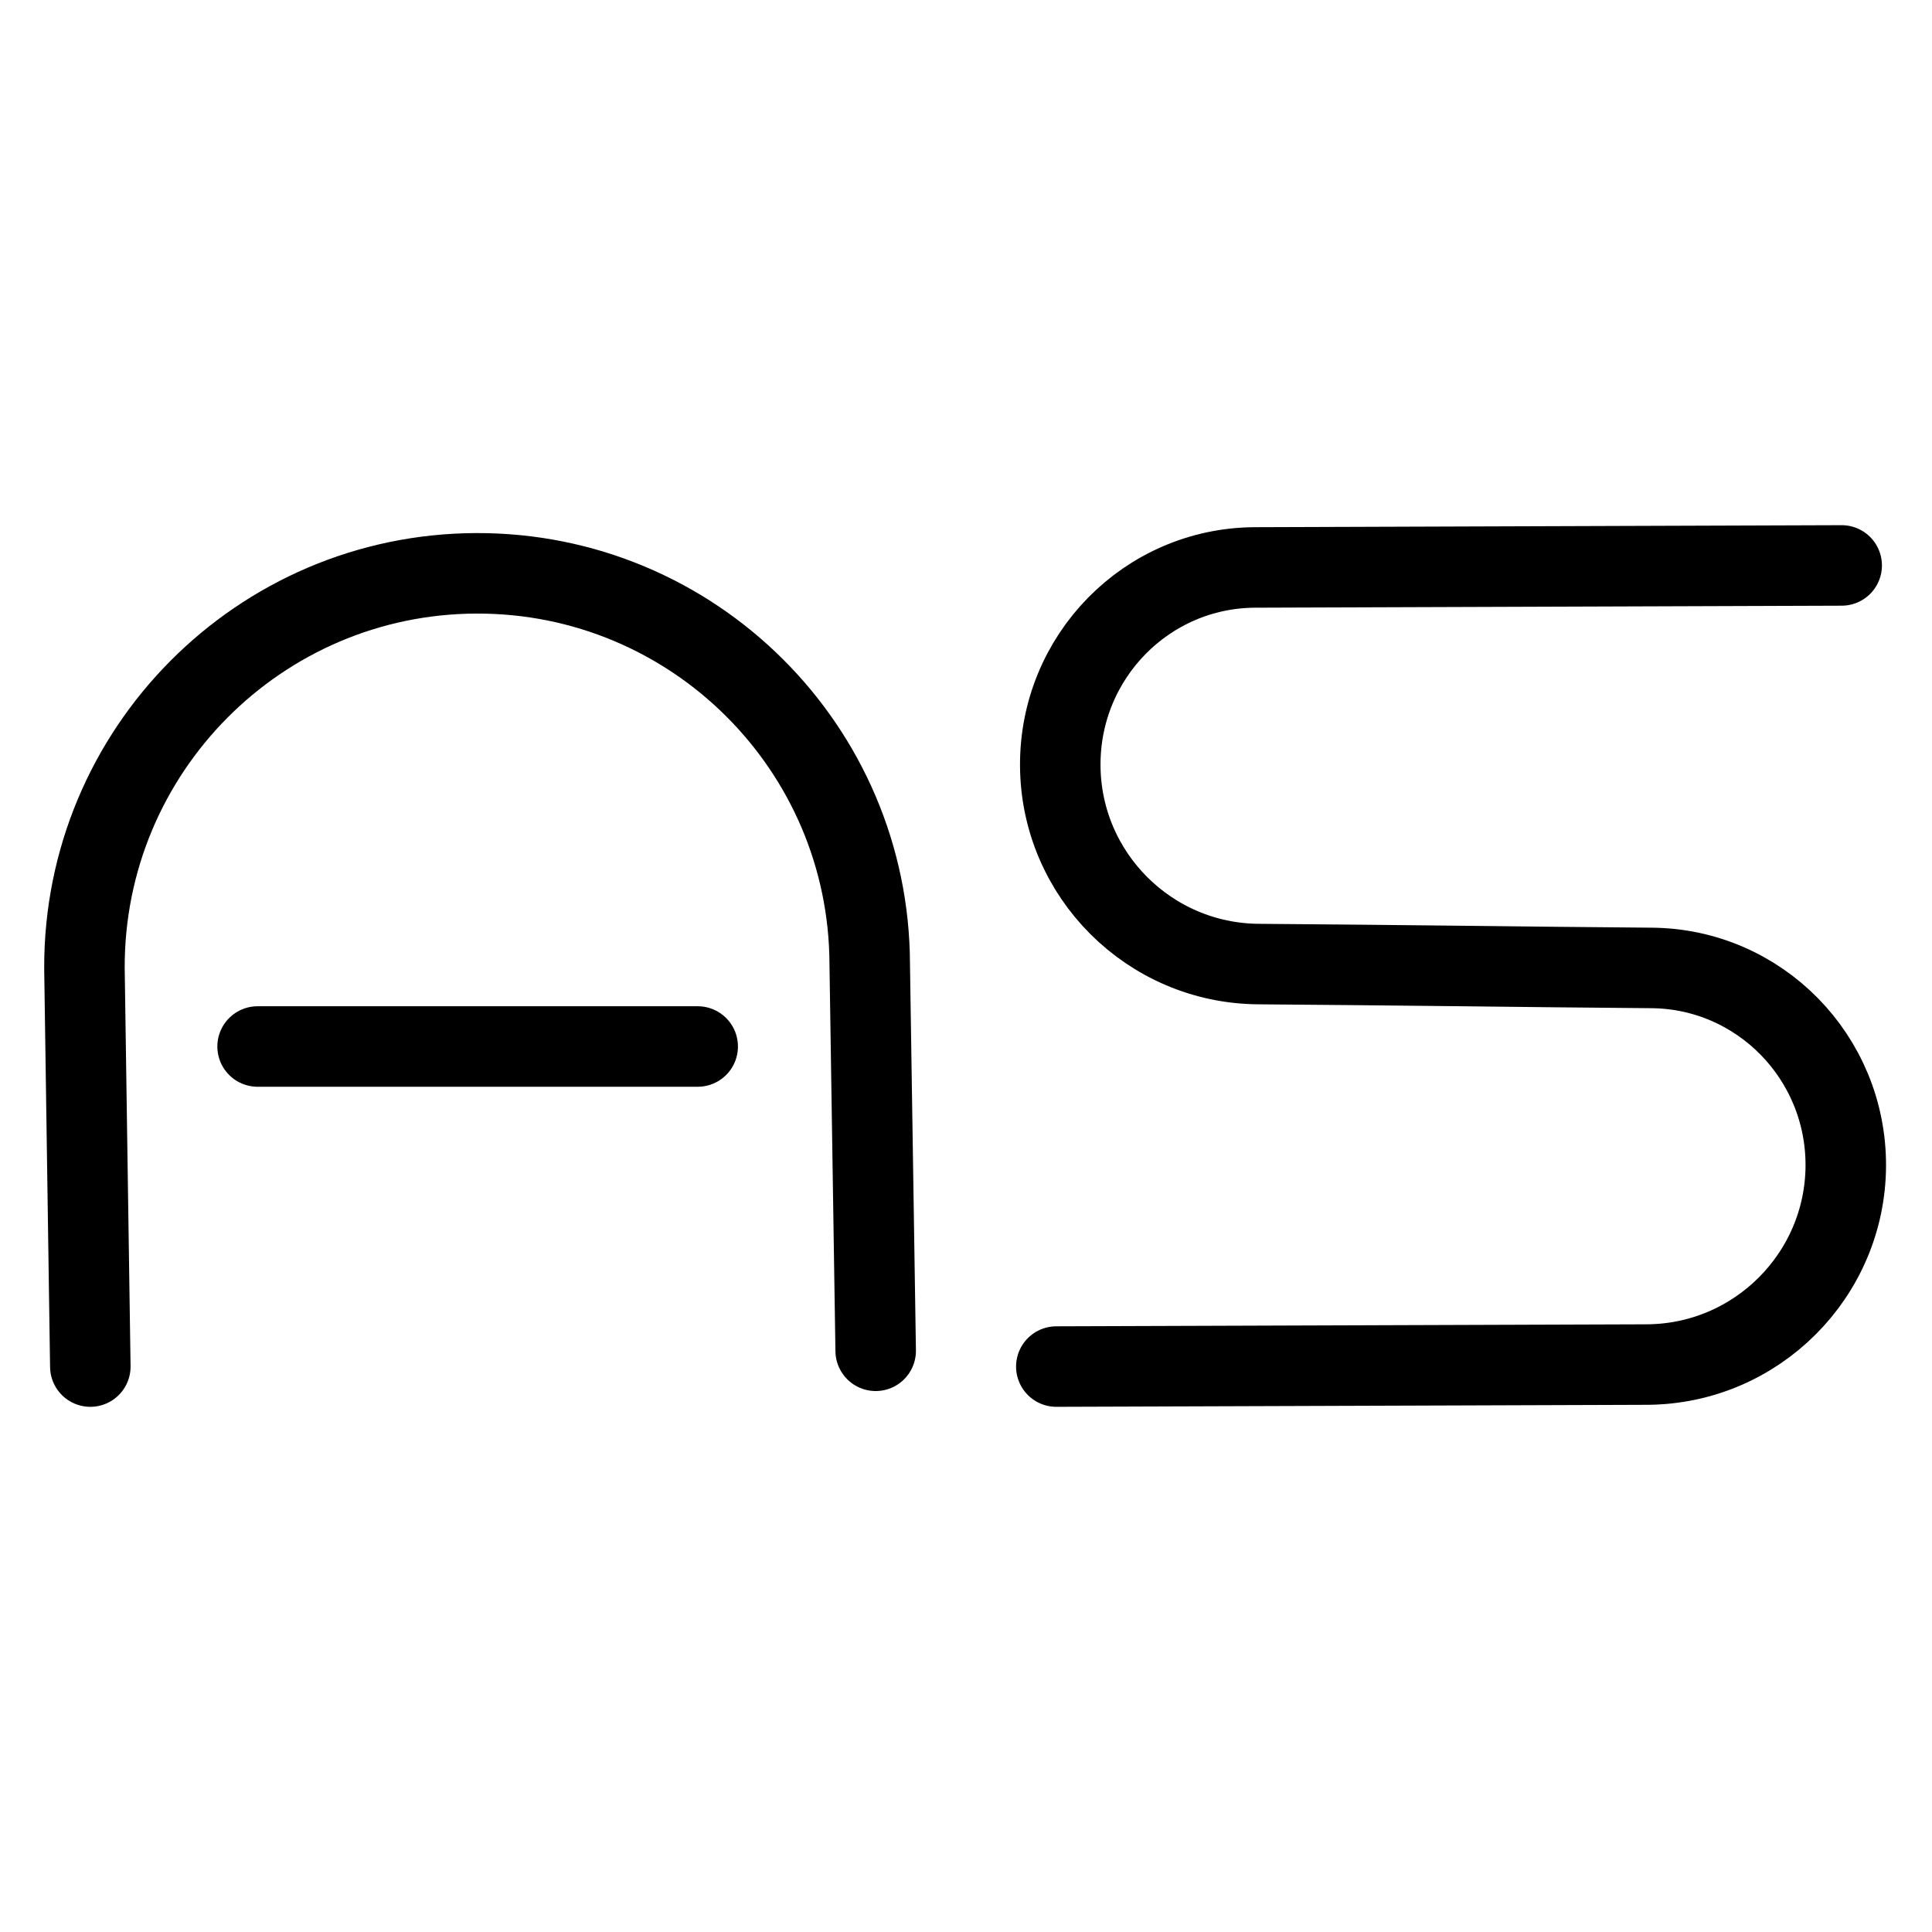<svg
    xmlns="http://www.w3.org/2000/svg"
    viewBox="0 0 24 24"
    id="vector"
    width="24px"
    height="24px">
    <path
        id="a1"
        d="M 1.122 16.976 L 1.049 12.024 M 1.049 12.024 C 1.042 9.324 3.223 7.131 5.916 7.122 C 8.61 7.113 10.797 9.289 10.804 11.976 M 10.878 16.78 L 10.804 11.976"
        fill="#000000"
        fill-opacity="0"
        stroke="#000000"
        stroke-width="1"
        stroke-linecap="round"/>
    <path
        id="a2"
        d="M 3 13 L 9 13"
        fill="#000000"
        stroke="#000000"
        stroke-width="1"
        stroke-dasharray="5.467,0.533"
        stroke-dashoffset="5.8"
        stroke-linecap="round"/>
    <path
        id="s"
        d="M 22.878 7.024 L 15.586 7.049 M 15.586 7.049 C 14.246 7.057 13.163 8.157 13.171 9.512 C 13.179 10.867 14.279 11.967 15.635 11.976 M 15.635 11.976 C 16.479 11.982 17.32 11.991 18.158 12 C 18.946 12.009 19.731 12.018 20.512 12.024 M 20.463 16.951 C 21.819 16.942 22.92 15.842 22.929 14.486 C 22.936 13.131 21.852 12.032 20.512 12.024 M 13.122 16.976 L 20.463 16.951"
        fill="#000000"
        fill-opacity="0"
        stroke="#000000"
        stroke-width="1"
        stroke-linecap="round"
        stroke-linejoin="round"/>
</svg>
